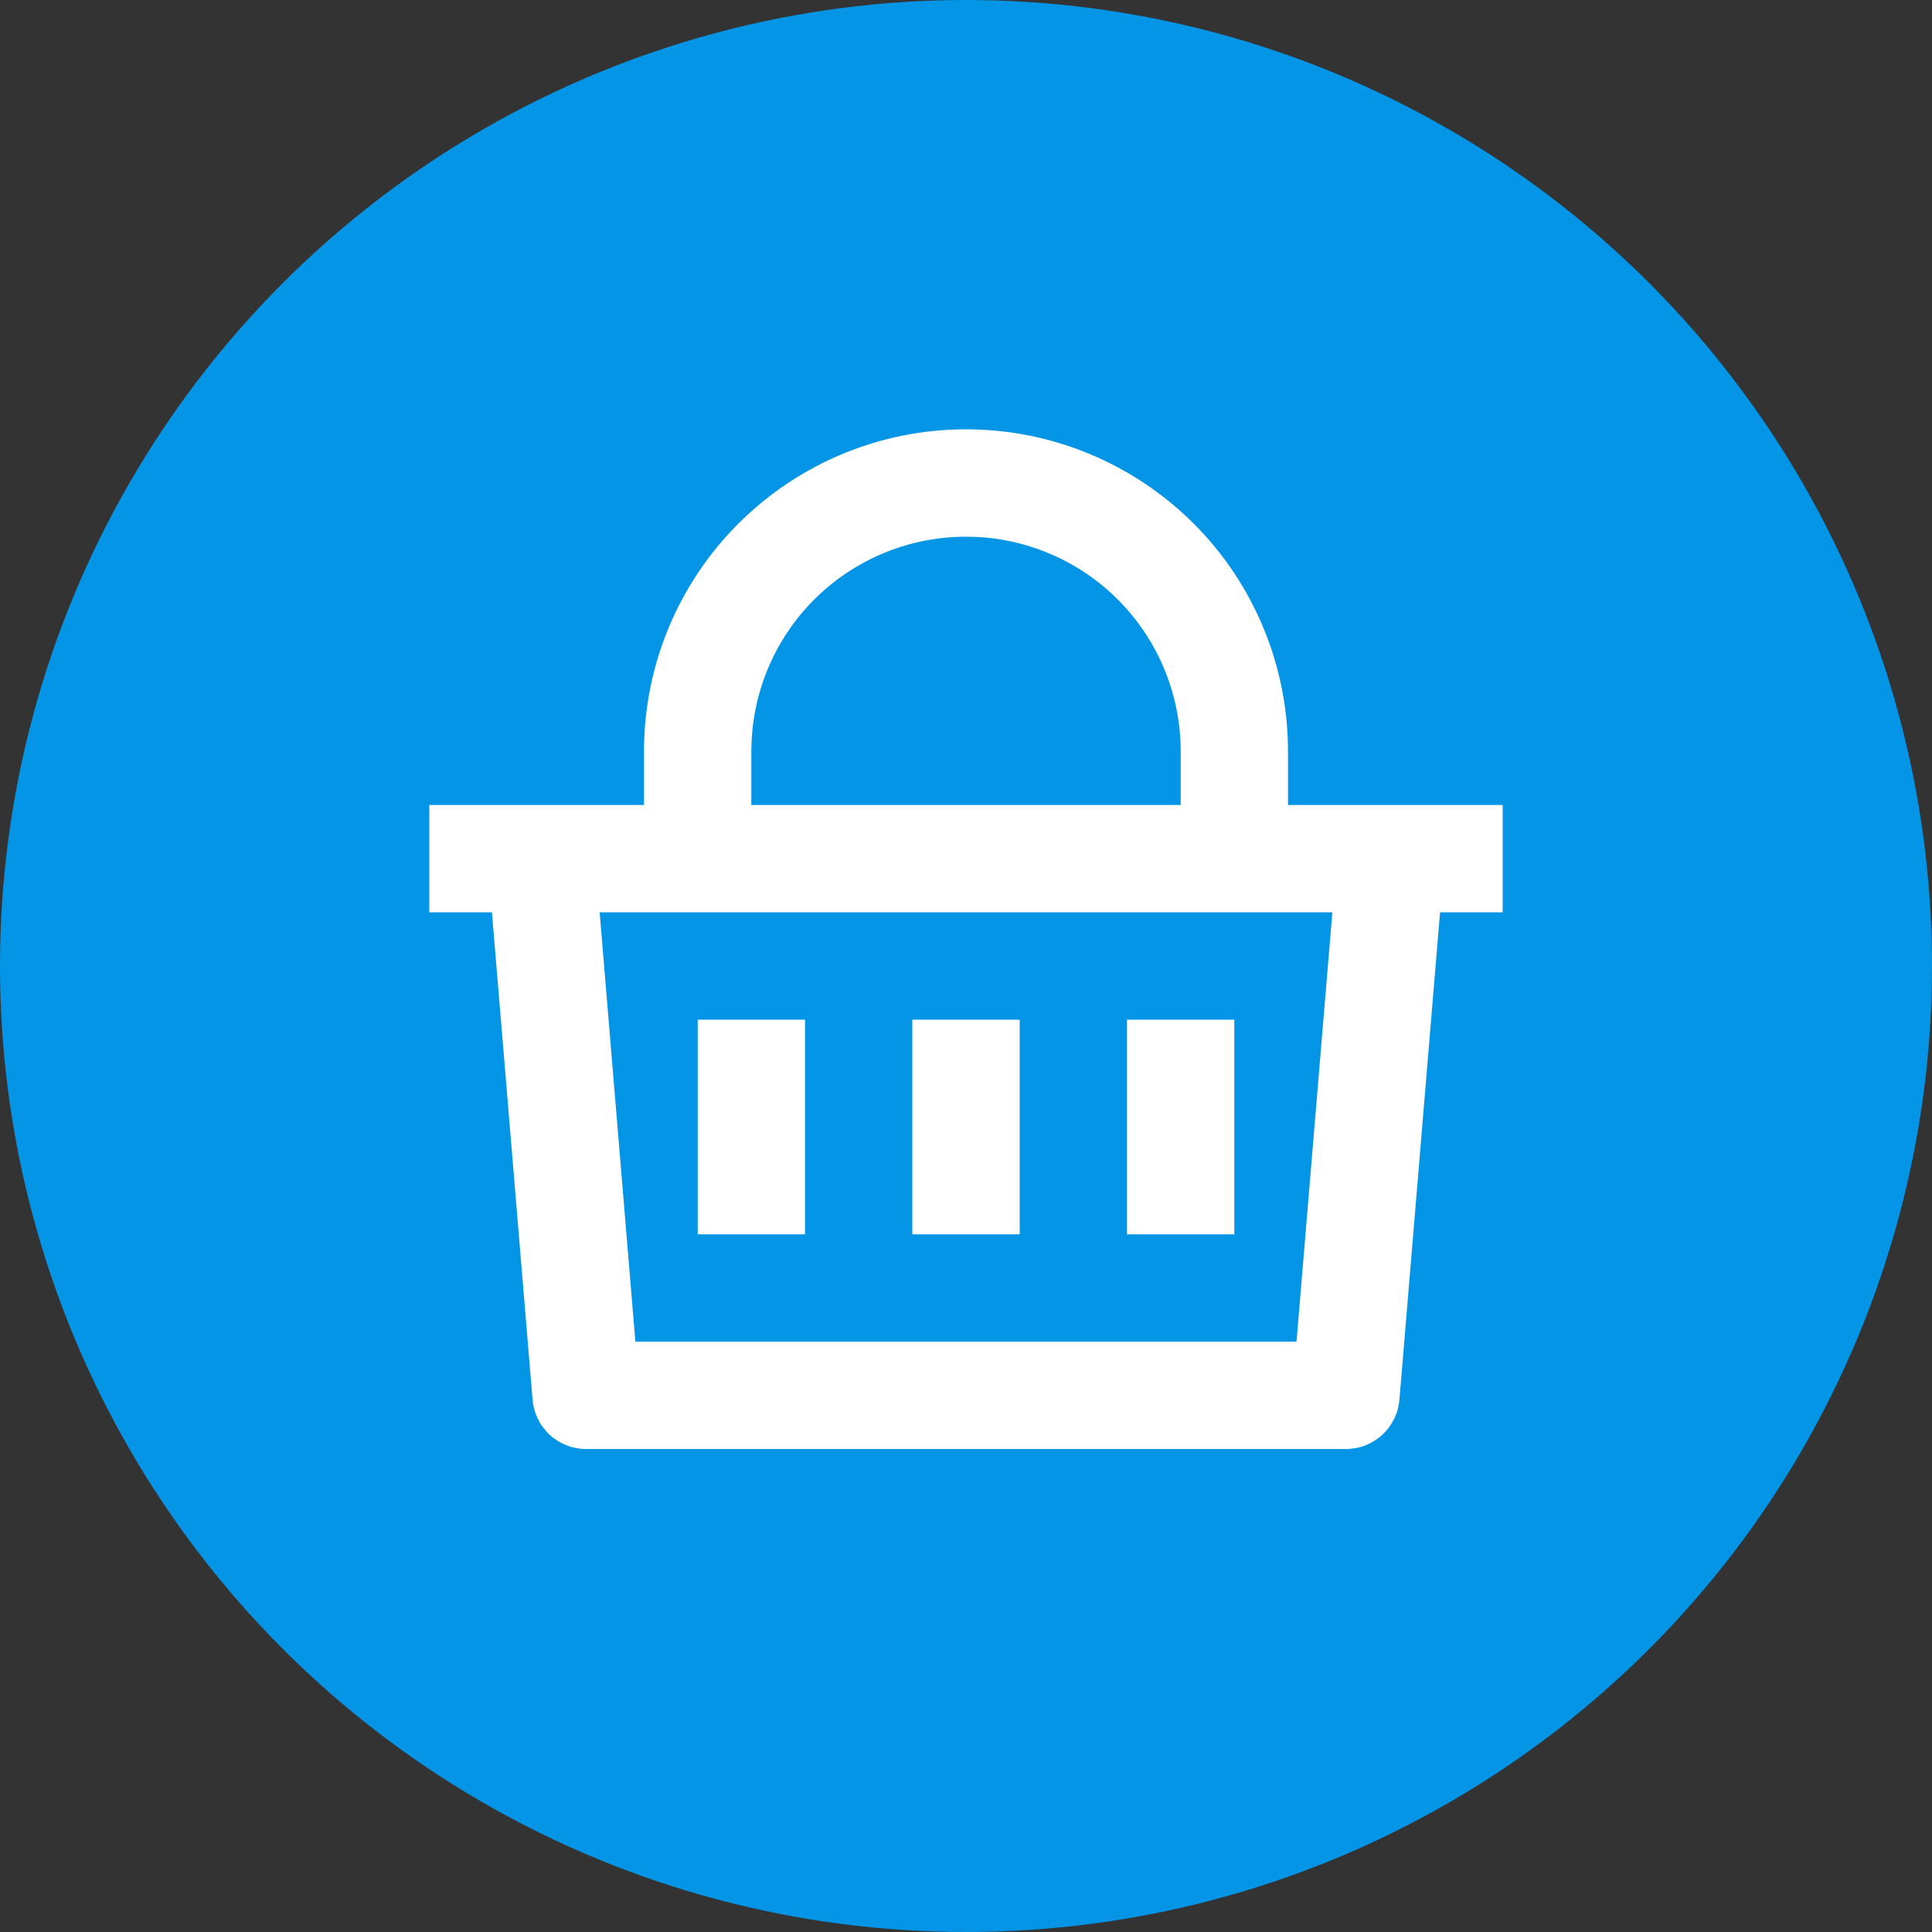 <svg width="24" height="24" viewBox="0 0 24 24" fill="none" xmlns="http://www.w3.org/2000/svg">
<rect x="0" y="0" width="24" height="24" fill="#333333" stroke="none"/>
<circle cx="12" cy="12" r="12" fill="#0595E6"/>
<g clip-path="url(#clip0_1_647)">
<path d="M12 5.333C13.061 5.333 14.078 5.755 14.829 6.505C15.579 7.255 16 8.272 16 9.333V10H18.667V11.333H17.889L17.384 17.389C17.37 17.555 17.294 17.71 17.171 17.824C17.048 17.937 16.887 18 16.72 18H7.28C7.113 18 6.952 17.937 6.829 17.824C6.706 17.71 6.63 17.555 6.616 17.389L6.111 11.333H5.333V10H8V9.333C8 8.272 8.421 7.255 9.172 6.505C9.922 5.755 10.939 5.333 12 5.333ZM16.551 11.333H7.449L7.893 16.667H16.106L16.551 11.333ZM12.667 12.667V15.333H11.333V12.667H12.667ZM10 12.667V15.333H8.667V12.667H10ZM15.333 12.667V15.333H14V12.667H15.333ZM12 6.667C11.316 6.667 10.658 6.93 10.162 7.401C9.666 7.873 9.371 8.517 9.337 9.2L9.333 9.333V10H14.667V9.333C14.667 8.649 14.404 7.991 13.932 7.495C13.461 7 12.817 6.704 12.133 6.67L12 6.667Z" fill="white"/>
</g>
<defs>
<clipPath id="clip0_1_647">
<rect width="16" height="16" fill="white" transform="translate(4 4)"/>
</clipPath>
</defs>
</svg>
